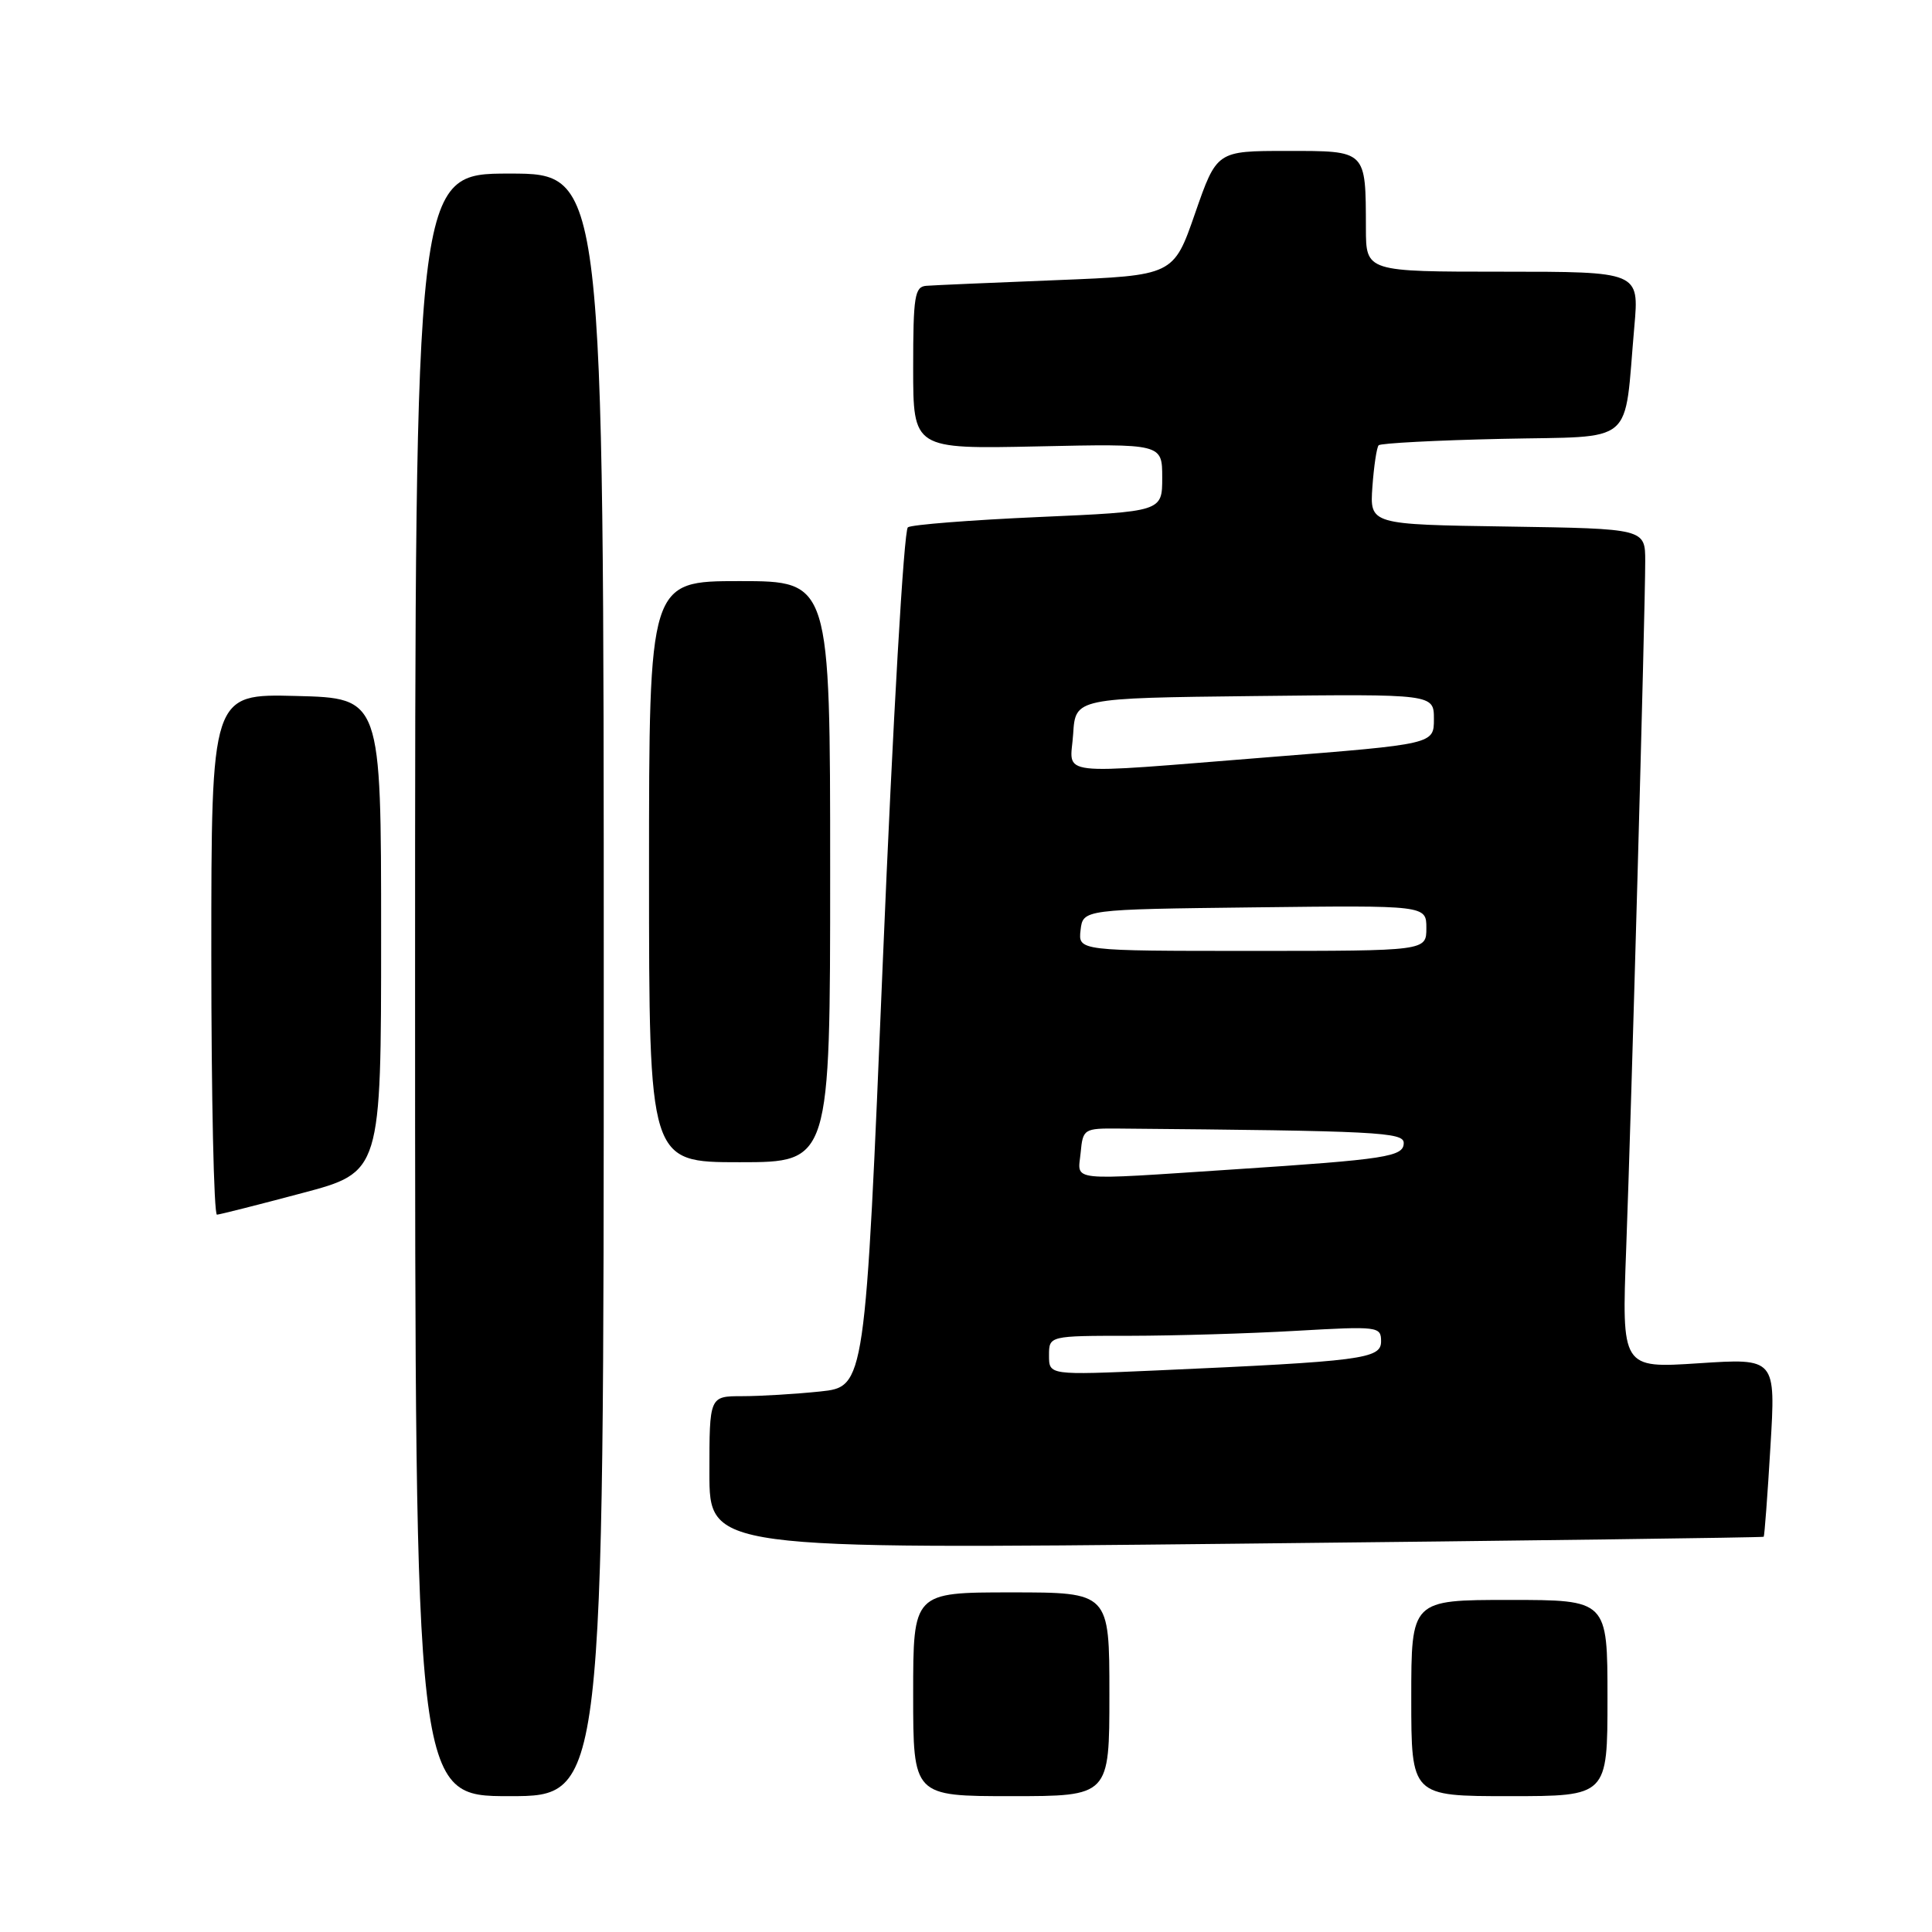 <?xml version="1.0" encoding="UTF-8" standalone="no"?>
<!DOCTYPE svg PUBLIC "-//W3C//DTD SVG 1.1//EN" "http://www.w3.org/Graphics/SVG/1.1/DTD/svg11.dtd" >
<svg xmlns="http://www.w3.org/2000/svg" xmlns:xlink="http://www.w3.org/1999/xlink" version="1.1" viewBox="0 0 256 256">
 <g >
 <path fill="currentColor"
d=" M 80.00 130.50 C 80.00 23.00 80.00 23.00 67.50 23.00 C 55.00 23.00 55.00 23.00 55.00 130.50 C 55.00 238.00 55.00 238.00 67.50 238.00 C 80.00 238.00 80.00 238.00 80.00 130.50 Z  M 147.00 224.50 C 147.00 211.00 147.00 211.00 134.00 211.00 C 121.00 211.00 121.00 211.00 121.00 224.50 C 121.00 238.00 121.00 238.00 134.00 238.00 C 147.00 238.00 147.00 238.00 147.00 224.50 Z  M 213.00 225.00 C 213.00 212.00 213.00 212.00 200.00 212.00 C 187.00 212.00 187.00 212.00 187.00 225.00 C 187.00 238.00 187.00 238.00 200.00 238.00 C 213.00 238.00 213.00 238.00 213.00 225.00 Z  M 233.70 203.63 C 233.80 203.53 234.21 198.16 234.59 191.71 C 235.30 179.97 235.30 179.97 225.09 180.64 C 214.88 181.31 214.88 181.31 215.48 165.40 C 216.16 147.32 218.00 80.93 218.00 74.38 C 218.00 70.05 218.00 70.05 199.75 69.77 C 181.50 69.50 181.50 69.50 181.85 64.50 C 182.05 61.75 182.42 59.27 182.68 59.00 C 182.95 58.73 190.30 58.34 199.01 58.15 C 216.99 57.75 215.14 59.32 216.56 43.25 C 217.20 36.00 217.20 36.00 199.10 36.00 C 181.00 36.00 181.00 36.00 180.99 30.25 C 180.96 19.83 181.14 20.00 170.50 20.00 C 161.23 20.00 161.23 20.00 158.36 28.25 C 155.50 36.50 155.50 36.50 140.00 37.12 C 131.47 37.46 123.71 37.79 122.75 37.87 C 121.20 37.98 121.00 39.23 121.00 48.75 C 121.00 59.50 121.00 59.50 137.50 59.15 C 154.00 58.79 154.00 58.79 154.00 63.29 C 154.00 67.79 154.00 67.79 137.62 68.51 C 128.61 68.91 120.82 69.52 120.30 69.87 C 119.77 70.22 118.31 95.46 116.99 127.13 C 114.64 183.75 114.64 183.75 108.67 184.38 C 105.39 184.72 100.75 185.00 98.35 185.00 C 94.00 185.00 94.00 185.00 94.00 195.14 C 94.00 205.29 94.00 205.29 163.75 204.55 C 202.11 204.15 233.59 203.73 233.70 203.63 Z  M 40.00 158.10 C 50.50 155.32 50.50 155.32 50.50 123.91 C 50.50 92.50 50.50 92.50 39.25 92.22 C 28.00 91.93 28.00 91.93 28.00 126.47 C 28.00 145.46 28.34 160.98 28.75 160.95 C 29.16 160.92 34.22 159.64 40.00 158.10 Z  M 110.00 115.50 C 110.00 77.00 110.00 77.00 98.00 77.00 C 86.00 77.00 86.00 77.00 86.00 115.50 C 86.00 154.00 86.00 154.00 98.00 154.00 C 110.00 154.00 110.00 154.00 110.00 115.50 Z  M 139.00 179.61 C 139.00 177.00 139.00 177.00 149.75 177.00 C 155.66 176.99 165.56 176.70 171.75 176.34 C 182.63 175.72 183.00 175.76 183.00 177.74 C 183.00 180.06 180.52 180.38 153.25 181.59 C 139.00 182.22 139.00 182.22 139.00 179.61 Z  M 143.19 152.75 C 143.49 149.58 143.61 149.50 148.25 149.54 C 182.54 149.84 186.00 150.02 186.00 151.45 C 186.00 153.27 183.75 153.62 163.50 154.95 C 141.17 156.42 142.82 156.60 143.19 152.75 Z  M 143.18 123.25 C 143.50 120.50 143.50 120.50 166.25 120.23 C 189.00 119.96 189.00 119.96 189.00 122.98 C 189.00 126.00 189.00 126.00 165.93 126.00 C 142.87 126.00 142.87 126.00 143.18 123.25 Z  M 142.20 97.25 C 142.50 92.50 142.50 92.50 166.25 92.23 C 190.00 91.96 190.00 91.96 190.00 95.28 C 190.00 98.60 190.00 98.60 168.25 100.32 C 139.10 102.63 141.83 102.96 142.20 97.25 Z "/>
</g>
</svg>